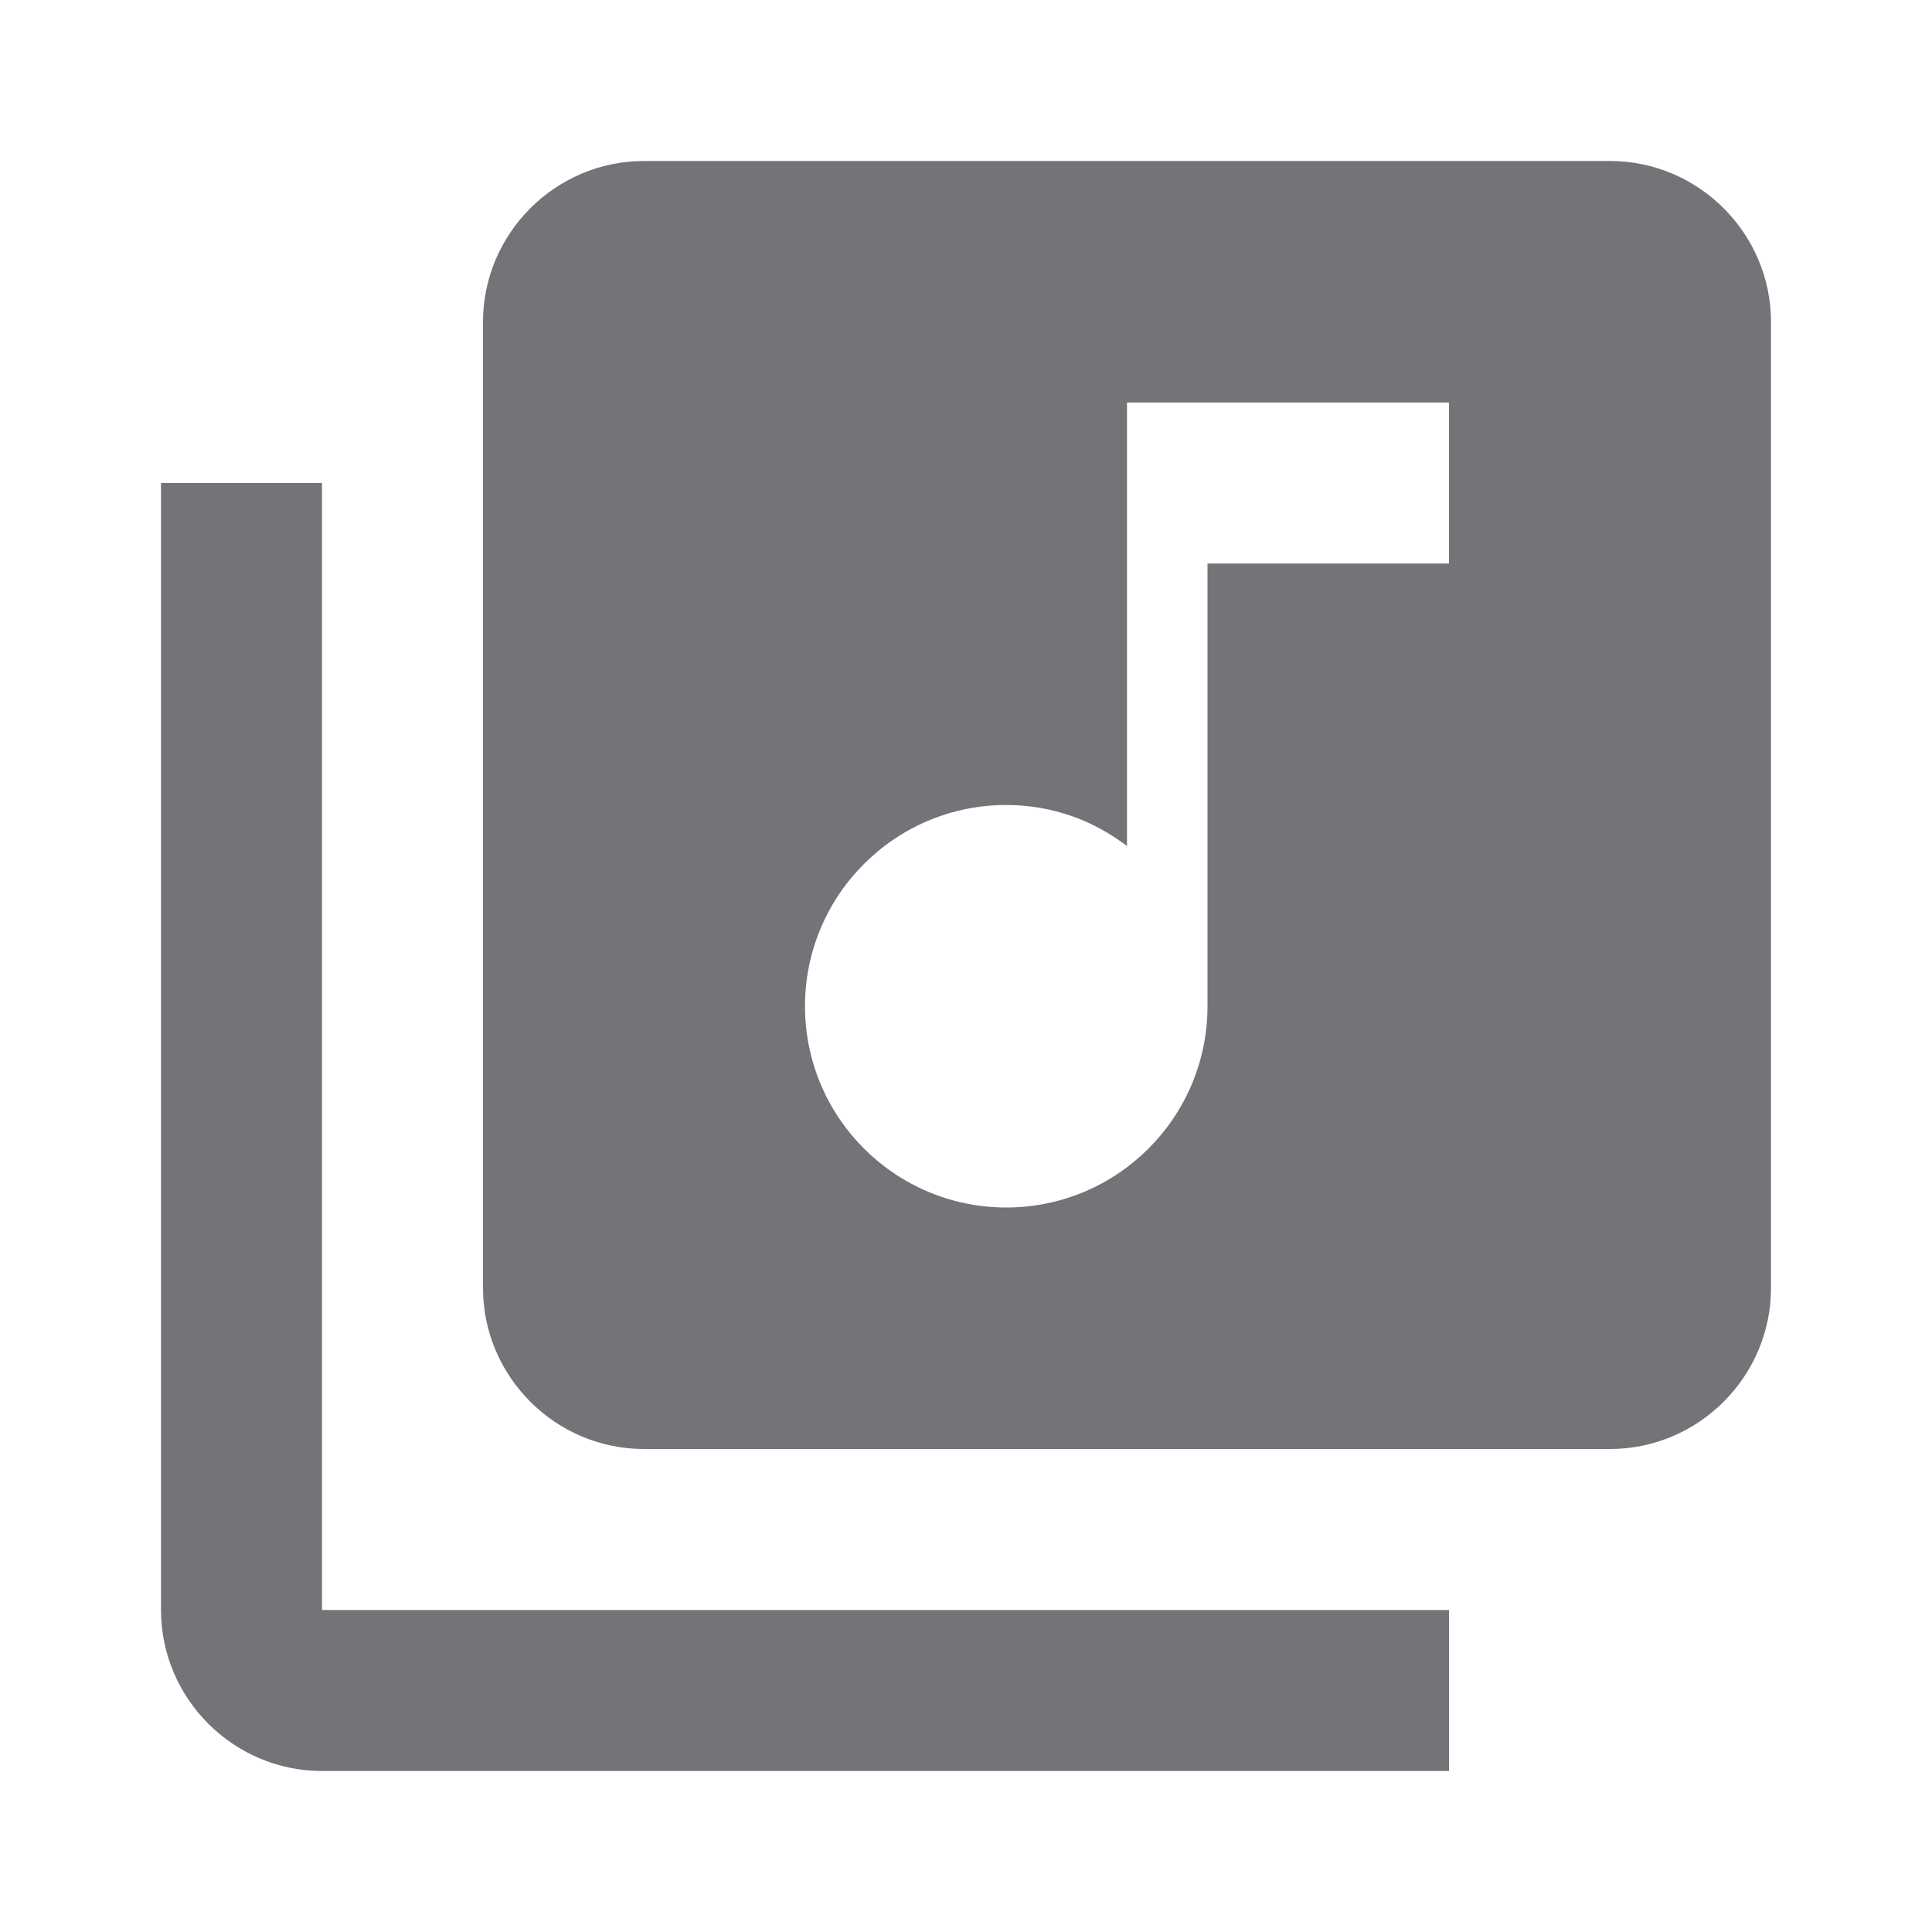 <svg width="24" height="24" viewBox="0 0 24 24" fill="none" xmlns="http://www.w3.org/2000/svg">
<g opacity="0.61">
<path d="M20 2H8C6.9 2 6 2.9 6 4V16C6 17.1 6.9 18 8 18H20C21.1 18 22 17.1 22 16V4C22 2.9 21.1 2 20 2ZM18 7H15V12.5C15 13.88 13.88 15 12.5 15C11.12 15 10 13.88 10 12.5C10 11.12 11.12 10 12.5 10C13.07 10 13.58 10.19 14 10.51V5H18V7ZM4 6H2V20C2 21.1 2.9 22 4 22H18V20H4V6Z" fill="#1A1B22"/>
</g>
</svg>
